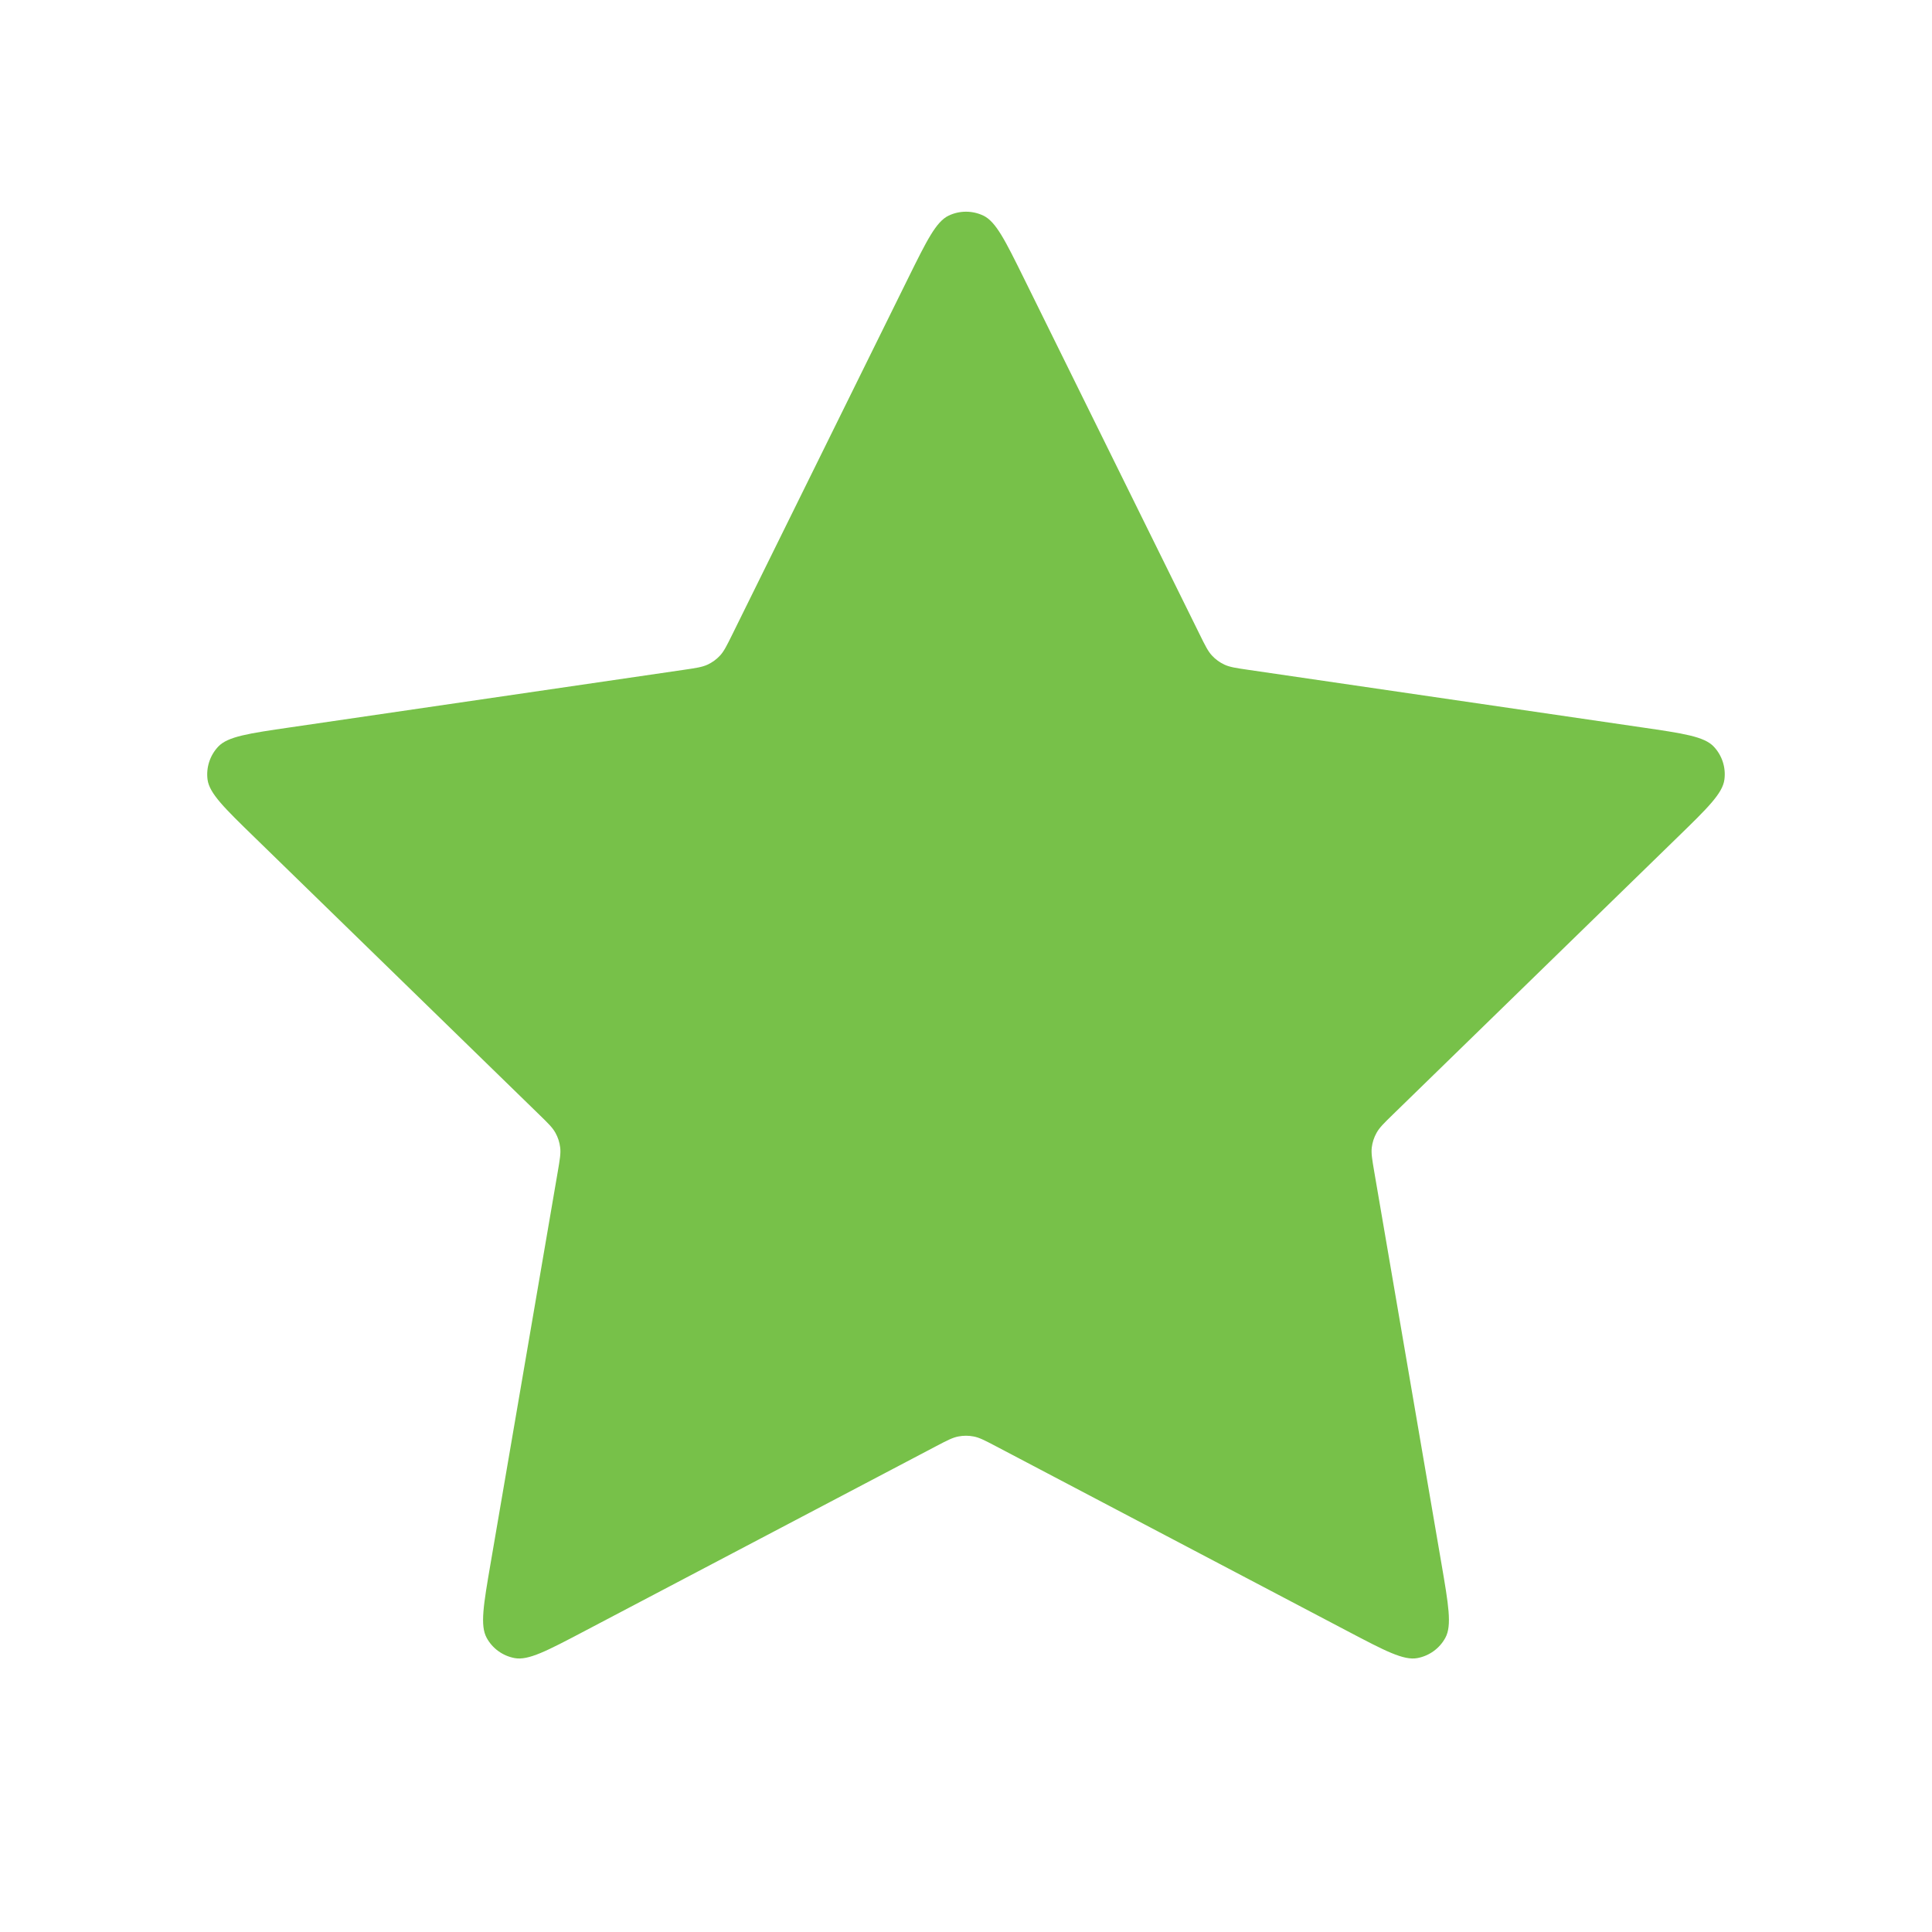 <svg width="40" height="40" viewBox="0 0 40 40" fill="none" xmlns="http://www.w3.org/2000/svg">
<path d="M18.804 5.756C19.189 4.977 19.381 4.588 19.641 4.464C19.868 4.356 20.132 4.356 20.359 4.464C20.619 4.588 20.811 4.977 21.196 5.756L24.84 13.139C24.953 13.369 25.01 13.483 25.093 13.573C25.166 13.652 25.254 13.716 25.352 13.761C25.462 13.812 25.589 13.831 25.843 13.868L33.995 15.06C34.853 15.185 35.283 15.248 35.481 15.457C35.654 15.64 35.735 15.891 35.702 16.14C35.665 16.426 35.354 16.729 34.732 17.334L28.836 23.077C28.652 23.256 28.56 23.346 28.501 23.453C28.448 23.547 28.414 23.65 28.401 23.758C28.387 23.879 28.409 24.005 28.452 24.258L29.843 32.37C29.99 33.226 30.063 33.654 29.925 33.908C29.805 34.129 29.592 34.283 29.345 34.329C29.061 34.382 28.677 34.18 27.908 33.776L20.62 29.943C20.393 29.824 20.28 29.764 20.16 29.741C20.054 29.72 19.945 29.72 19.84 29.741C19.72 29.764 19.606 29.824 19.379 29.943L12.091 33.776C11.323 34.18 10.939 34.382 10.655 34.329C10.408 34.283 10.194 34.129 10.075 33.908C9.937 33.654 10.01 33.226 10.157 32.37L11.548 24.258C11.591 24.005 11.613 23.879 11.598 23.758C11.585 23.65 11.552 23.547 11.499 23.453C11.44 23.346 11.348 23.256 11.164 23.077L5.268 17.334C4.646 16.729 4.335 16.426 4.297 16.14C4.265 15.891 4.346 15.64 4.519 15.457C4.717 15.248 5.147 15.185 6.005 15.06L14.157 13.868C14.411 13.831 14.537 13.812 14.648 13.761C14.745 13.716 14.834 13.652 14.907 13.573C14.99 13.483 15.046 13.369 15.16 13.139L18.804 5.756Z" fill="#77C149"/>
</svg>
